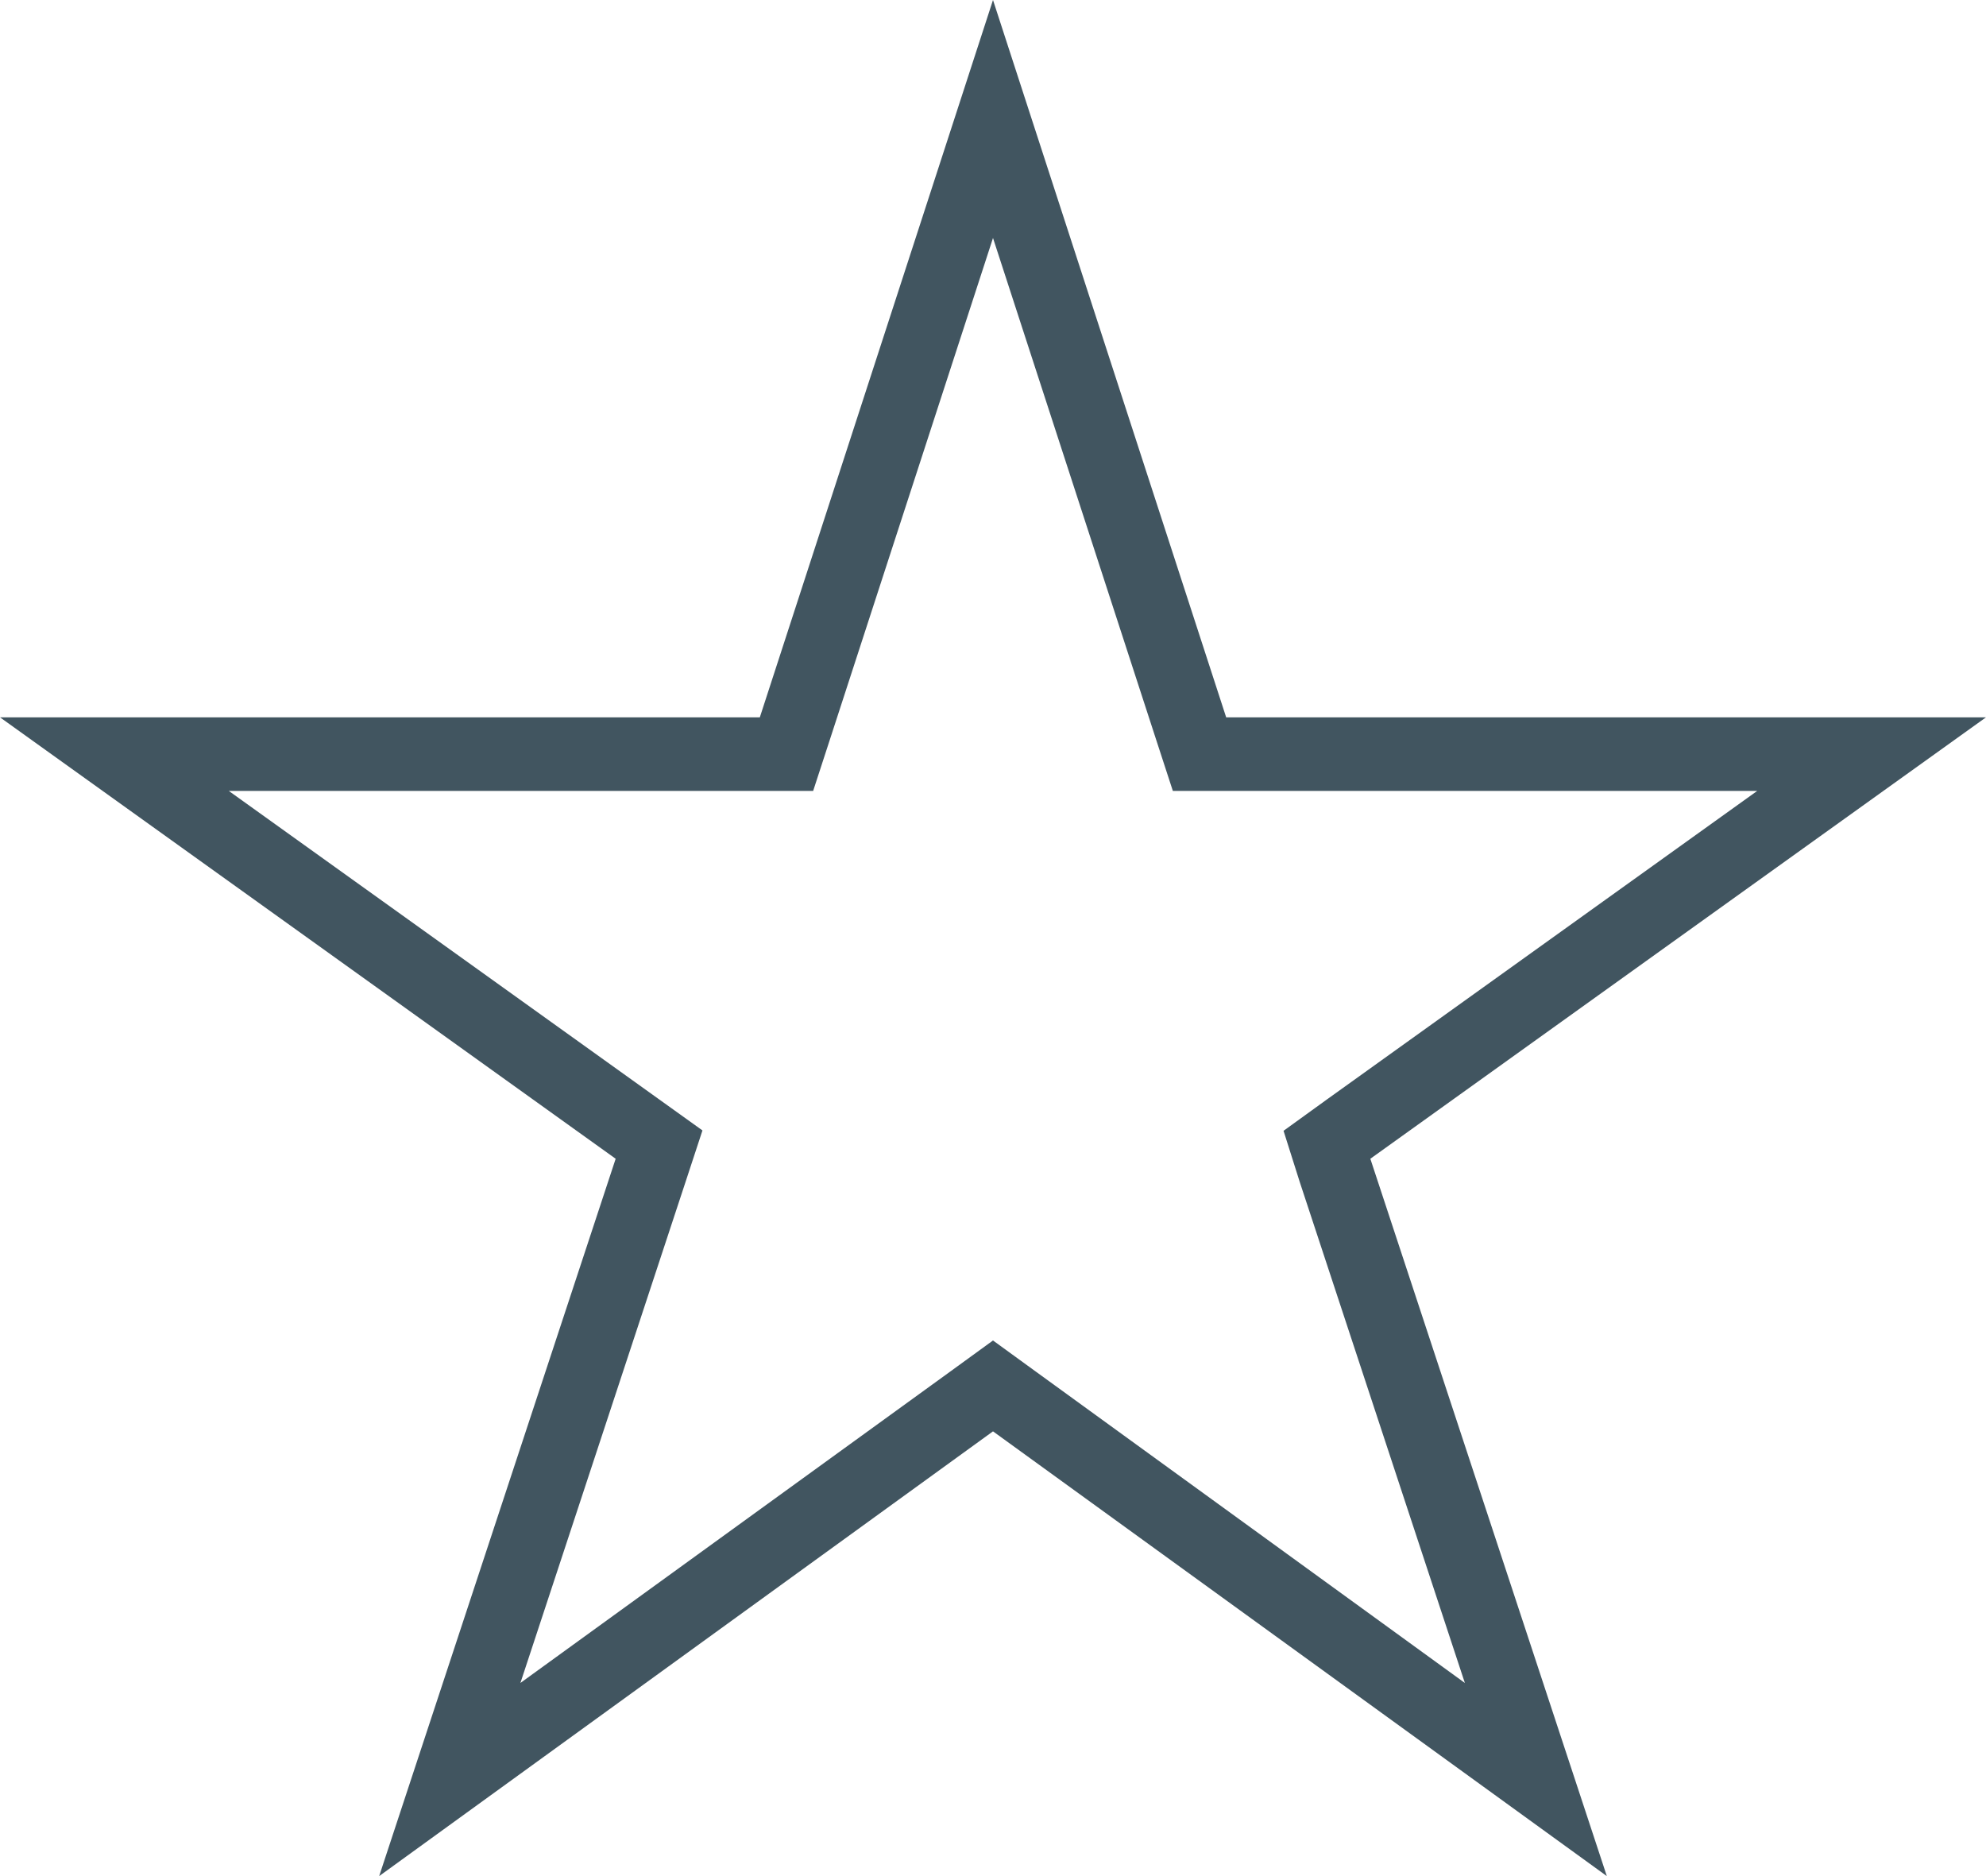 <svg xmlns="http://www.w3.org/2000/svg" viewBox="0 0 54 51"><defs><style>.cls-1{fill:#415560;}</style></defs><title>Asset 15</title><g id="Layer_2" data-name="Layer 2"><g id="Layer_1-2" data-name="Layer 1"><path class="cls-1" d="M33.34,19.5,27,0,20.66,19.5H0l16.74,12L10.31,51,27,38.91,43.69,51,37.26,31.5,54,19.5Zm2,12.63,4.49,13.62L28.17,37.29,27,36.44l-1.17.85L14.15,45.75l4.49-13.62.46-1.4-1.2-.86L6.22,21.5H22.11l.45-1.38L27,6.47l4.44,13.65.45,1.38H47.78L36.09,29.88l-1.19.86Z"/></g></g></svg>
